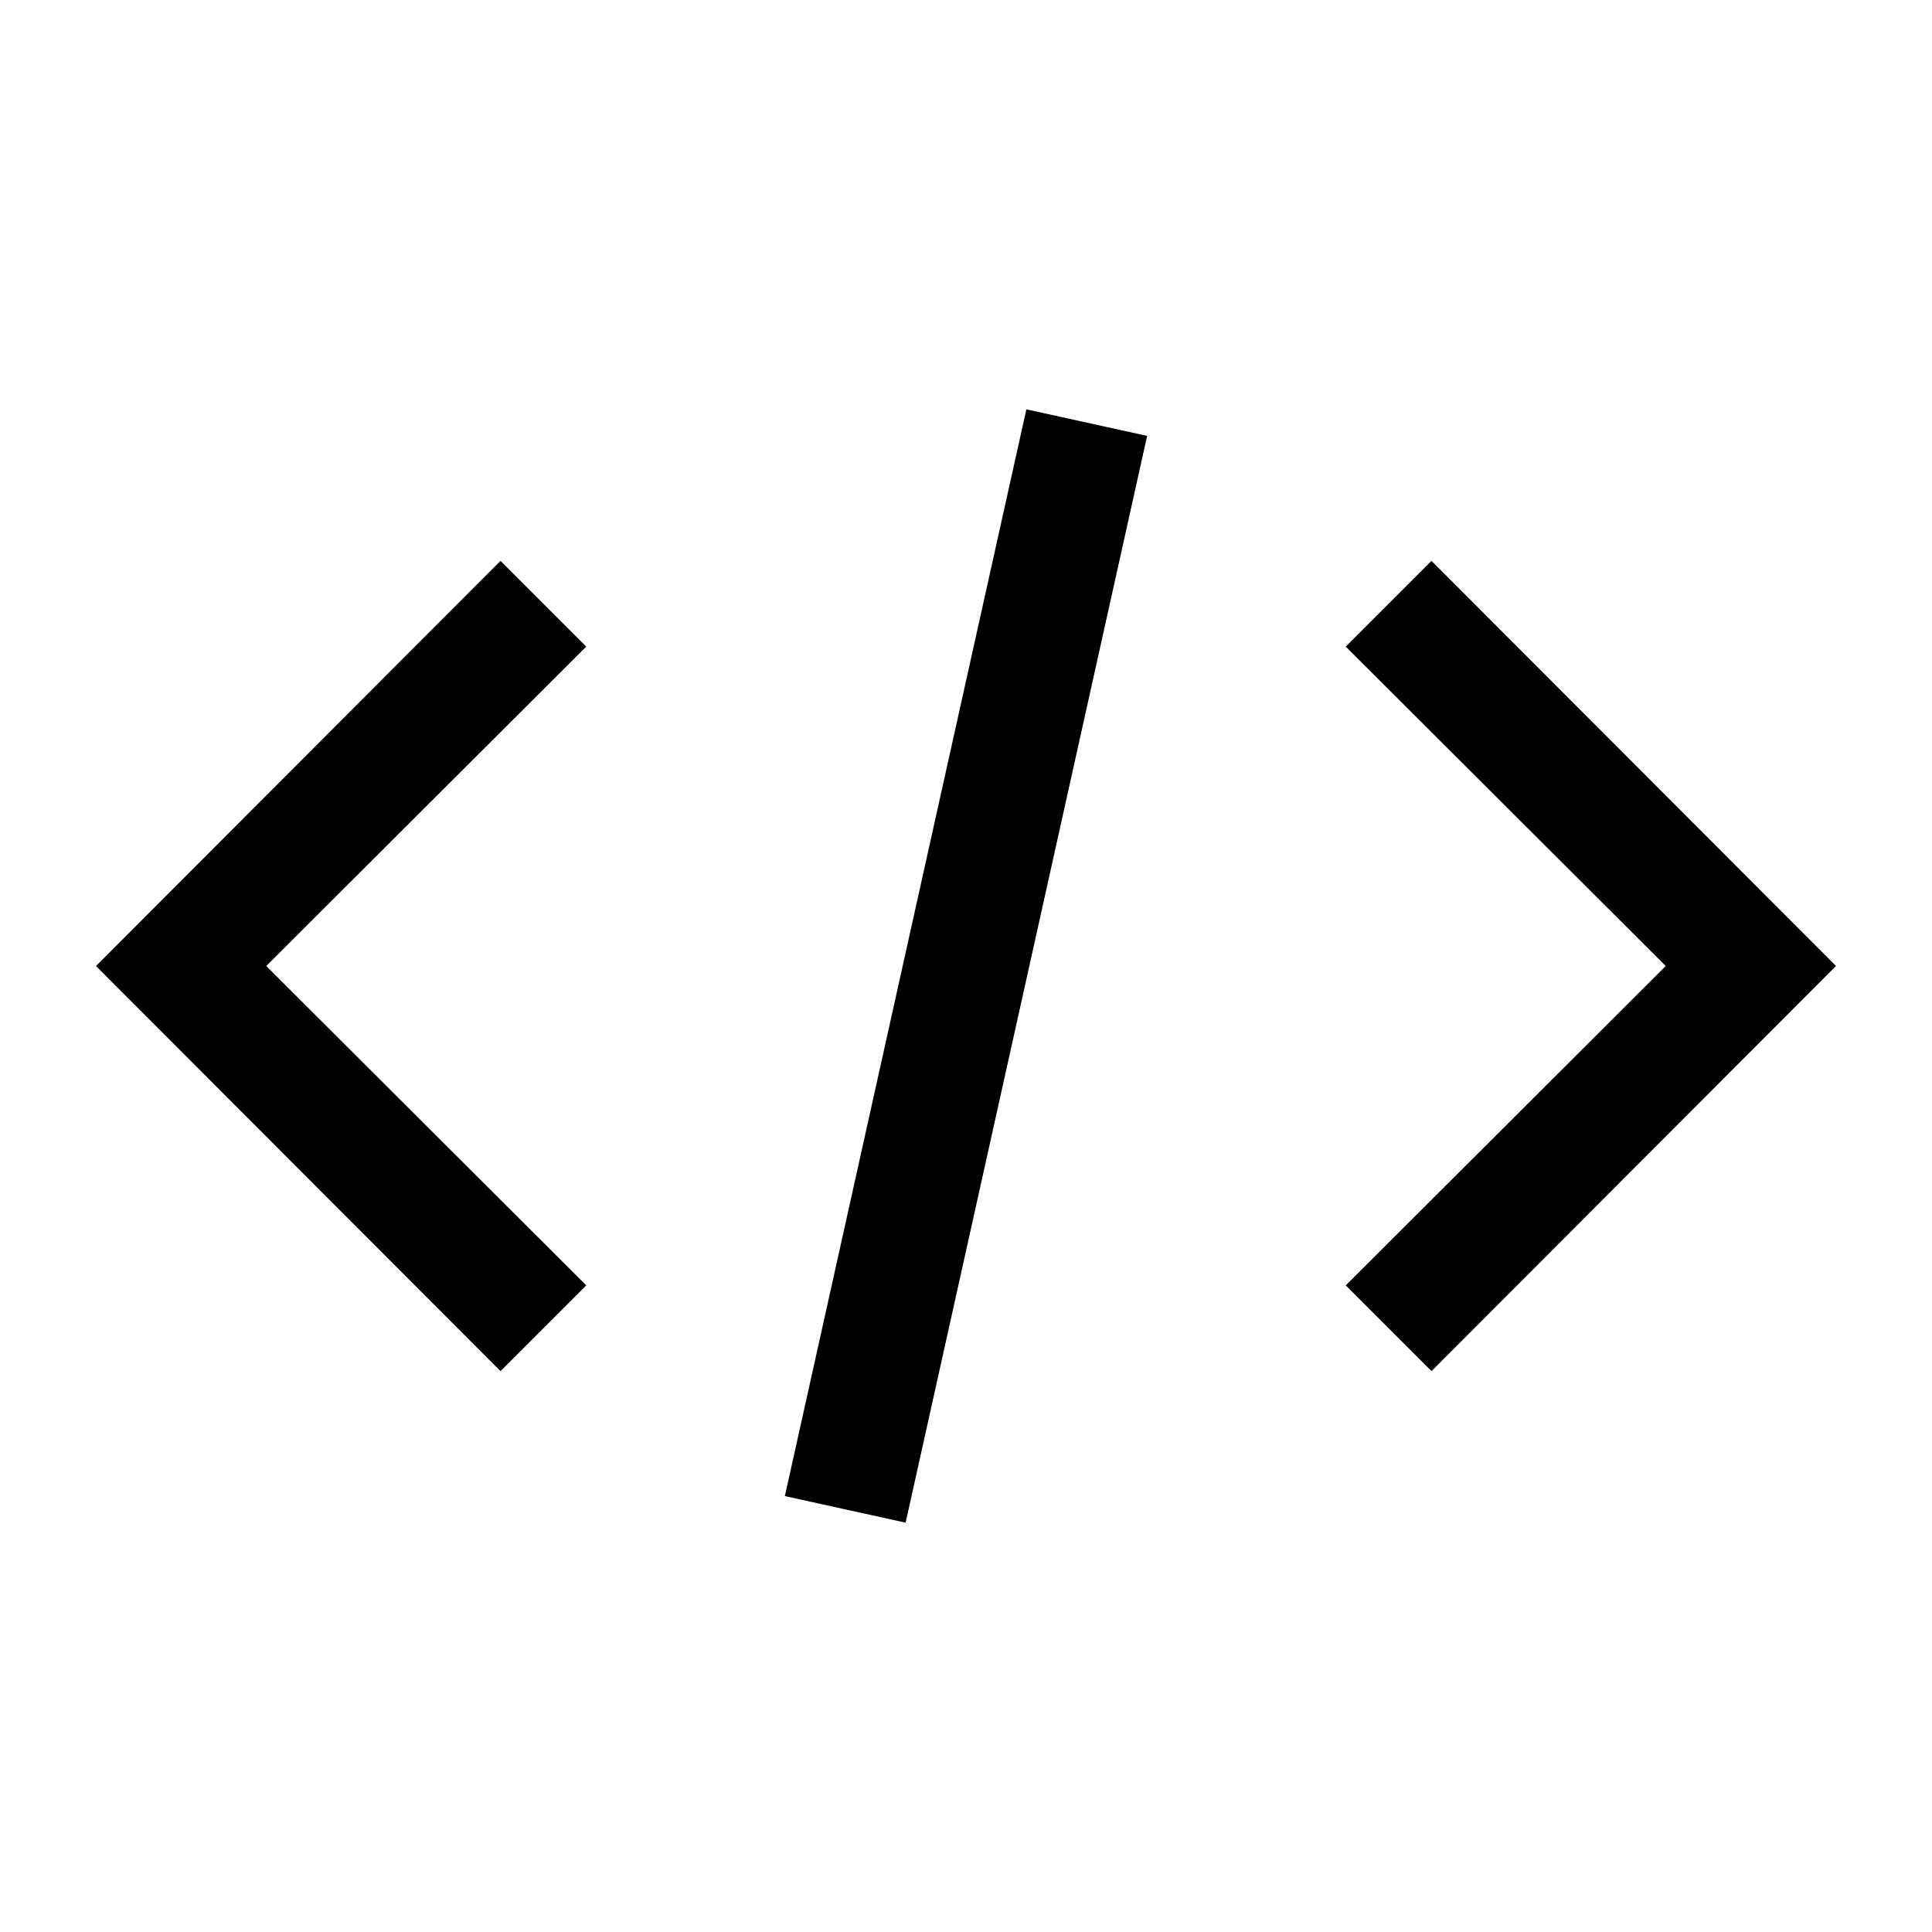 <svg id="bdd1cf8b-d46c-4cd5-a823-cddf1b8529ff" data-name="ICONS EXPORT" xmlns="http://www.w3.org/2000/svg" width="32" height="32" viewBox="0 0 32 32"><title>code</title><path d="M9.71,10.71,4.41,16l5.3,5.29L8.29,22.71,1.59,16l6.7-6.71Zm14-1.42-1.42,1.42L27.59,16l-5.3,5.29,1.42,1.42L30.41,16ZM13,24.78l2,.44,4-18-2-.44Z"/></svg>